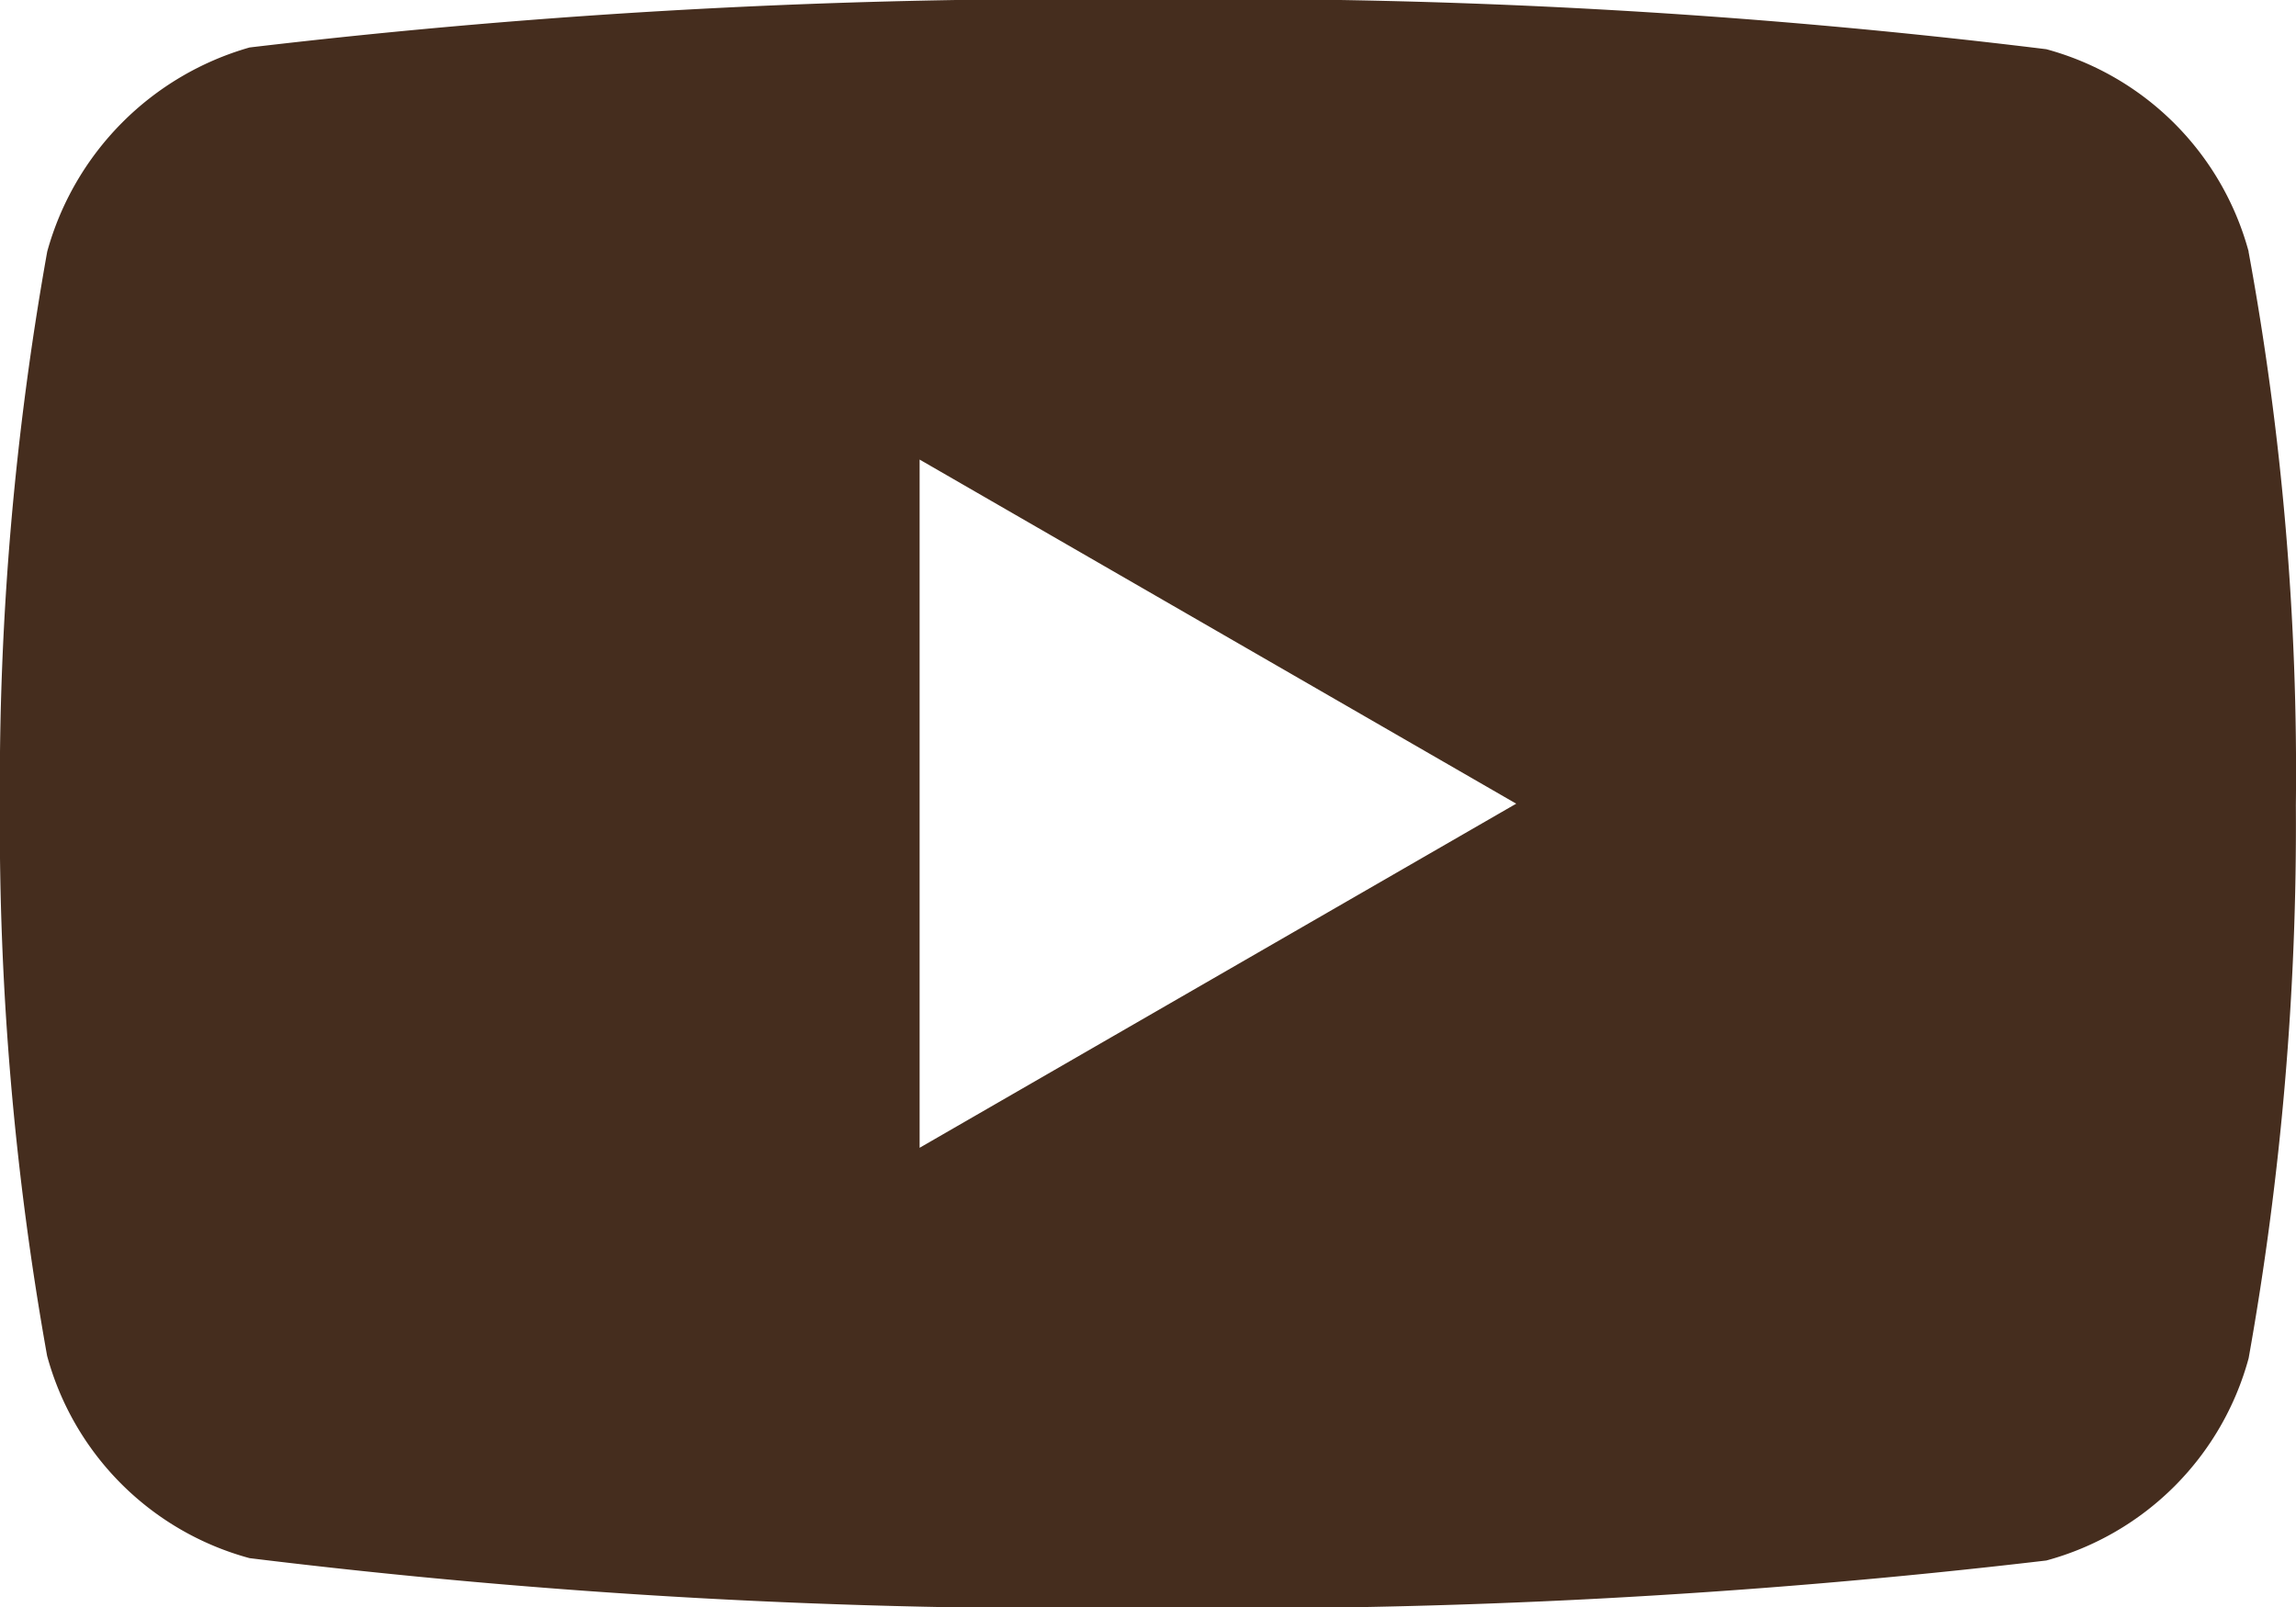 <svg xmlns="http://www.w3.org/2000/svg" width="18.473" height="12.934" viewBox="0 0 18.473 12.934">
  <defs>
    <style>
      .cls-1 {
        fill: #452d1e;
      }
    </style>
  </defs>
  <path id="_008-youtube" data-name="008-youtube" class="cls-1" d="M18.093-4.058a2.314,2.314,0,0,0-1.628-1.628,54.071,54.071,0,0,0-7.228-.4A56.177,56.177,0,0,0,2.009-5.7,2.361,2.361,0,0,0,.381-4.058,24.385,24.385,0,0,0,0,.385a24.3,24.3,0,0,0,.38,4.443A2.315,2.315,0,0,0,2.009,6.456a54.169,54.169,0,0,0,7.228.4,56.177,56.177,0,0,0,7.228-.381,2.314,2.314,0,0,0,1.628-1.628A24.393,24.393,0,0,0,18.473.4a23.148,23.148,0,0,0-.381-4.458ZM7.4,3.154V-2.384L12.2.385Zm0,0" transform="translate(-0.001 6.082)"/>
</svg>
